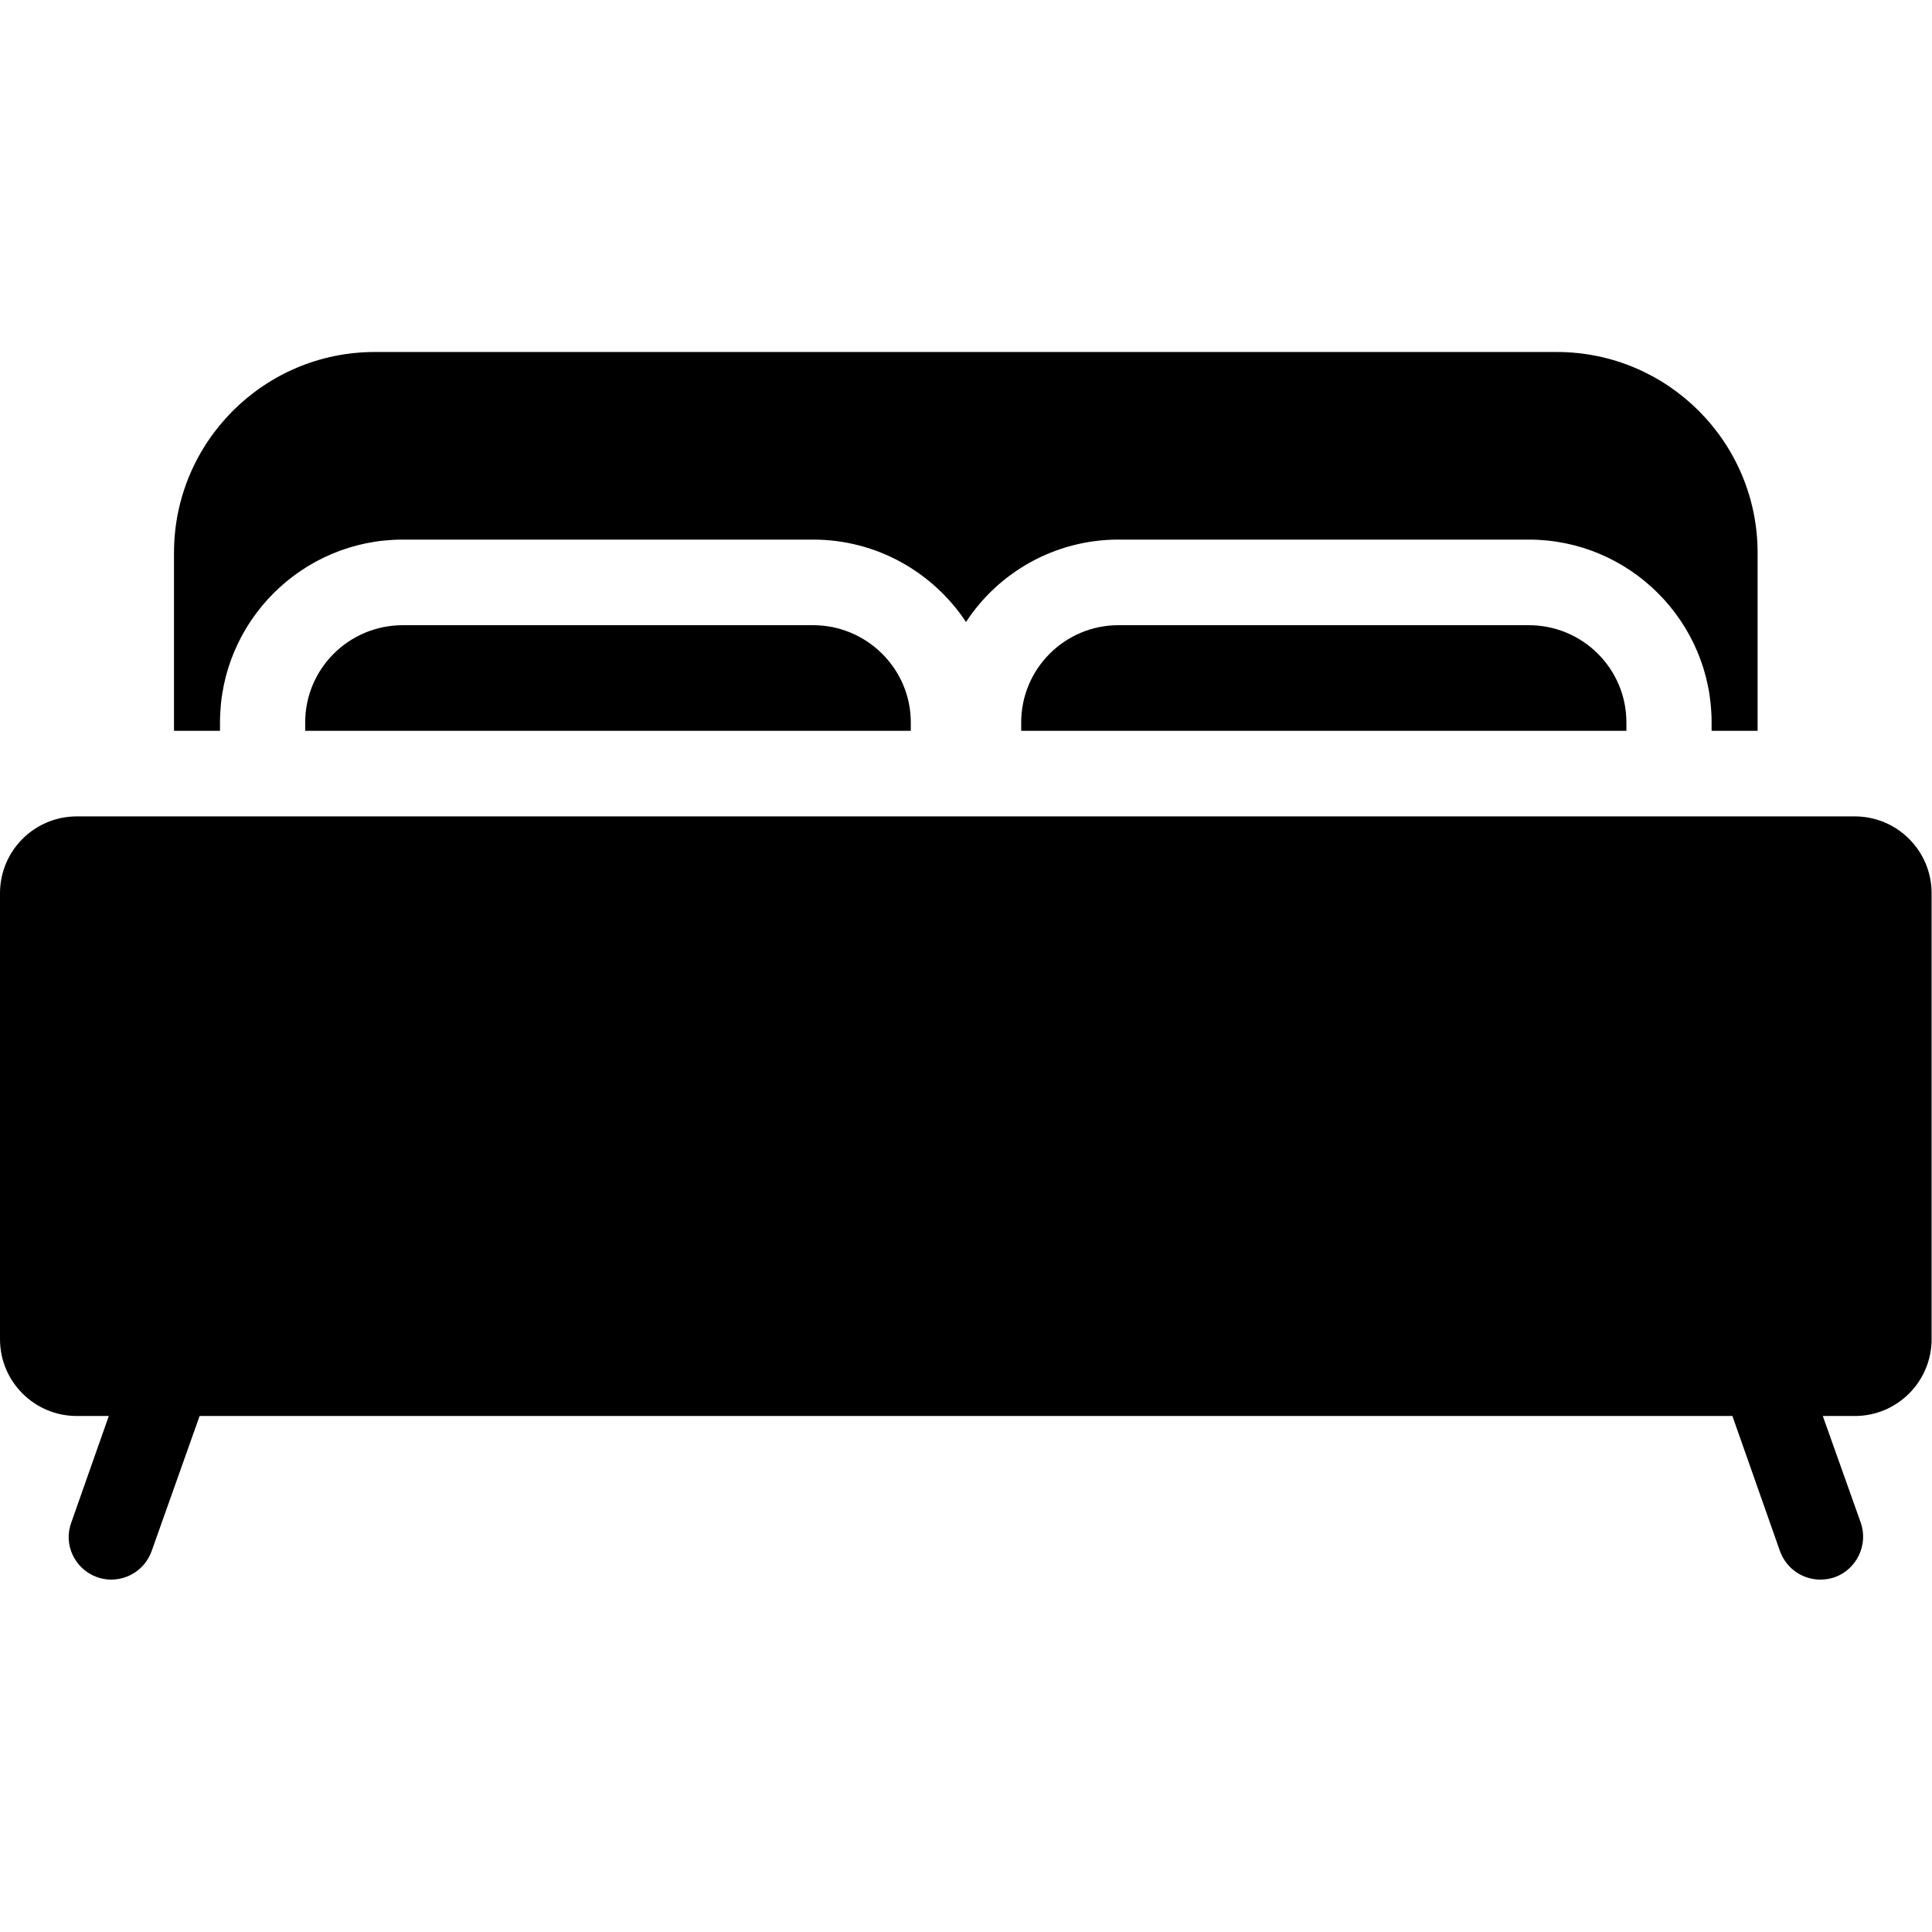<svg version="1.2" xmlns="http://www.w3.org/2000/svg" viewBox="0 0 483 483" width="483" height="483">
	<title>bed-svgrepo-com-svg</title>
	<style>
		.s0 { fill: #000000 } 
	</style>
	<g id="Layer">
		<path id="Layer" class="s0" d="m55 182.7h-11.5v-44.5c0-27.7 22.5-50.2 50.2-50.2h295.5c27.7 0 50.2 22.5 50.2 50.2v44.5h-11.5v-2.1c0-25.2-20.5-45.7-45.7-45.7h-102.6c-15.9 0-30 8.2-38.1 20.6-8.2-12.4-22.3-20.6-38.2-20.6h-102.6c-25.2 0-45.7 20.5-45.7 45.7 0 0 0 2.1 0 2.1zm427.9 40.6v111.5c0 10.6-8.6 19.2-19.2 19.2h-8l9.5 26.7c1.9 5.5-1 11.6-6.5 13.6q-1.8 0.6-3.6 0.6c-4.4 0-8.5-2.7-10.1-7.1l-11.9-33.8h-383.2l-12 33.8c-1.6 4.4-5.7 7.1-10.1 7.1q-1.8 0-3.5-0.6c-5.6-2-8.5-8.1-6.5-13.6l9.4-26.7h-8c-10.6 0-19.2-8.6-19.2-19.2v-111.5c0-10.6 8.6-19.2 19.2-19.2h444.5c10.6 0 19.2 8.6 19.2 19.2zm-100.7-67c13.5 0 24.4 10.9 24.4 24.3v2.1h-151.3v-2.1c0-13.4 10.9-24.3 24.3-24.3zm-178.9 0c13.4 0 24.4 10.9 24.4 24.3v2.1h-151.4v-2.1c0-13.4 10.9-24.3 24.4-24.3z"/>
	</g>
</svg>